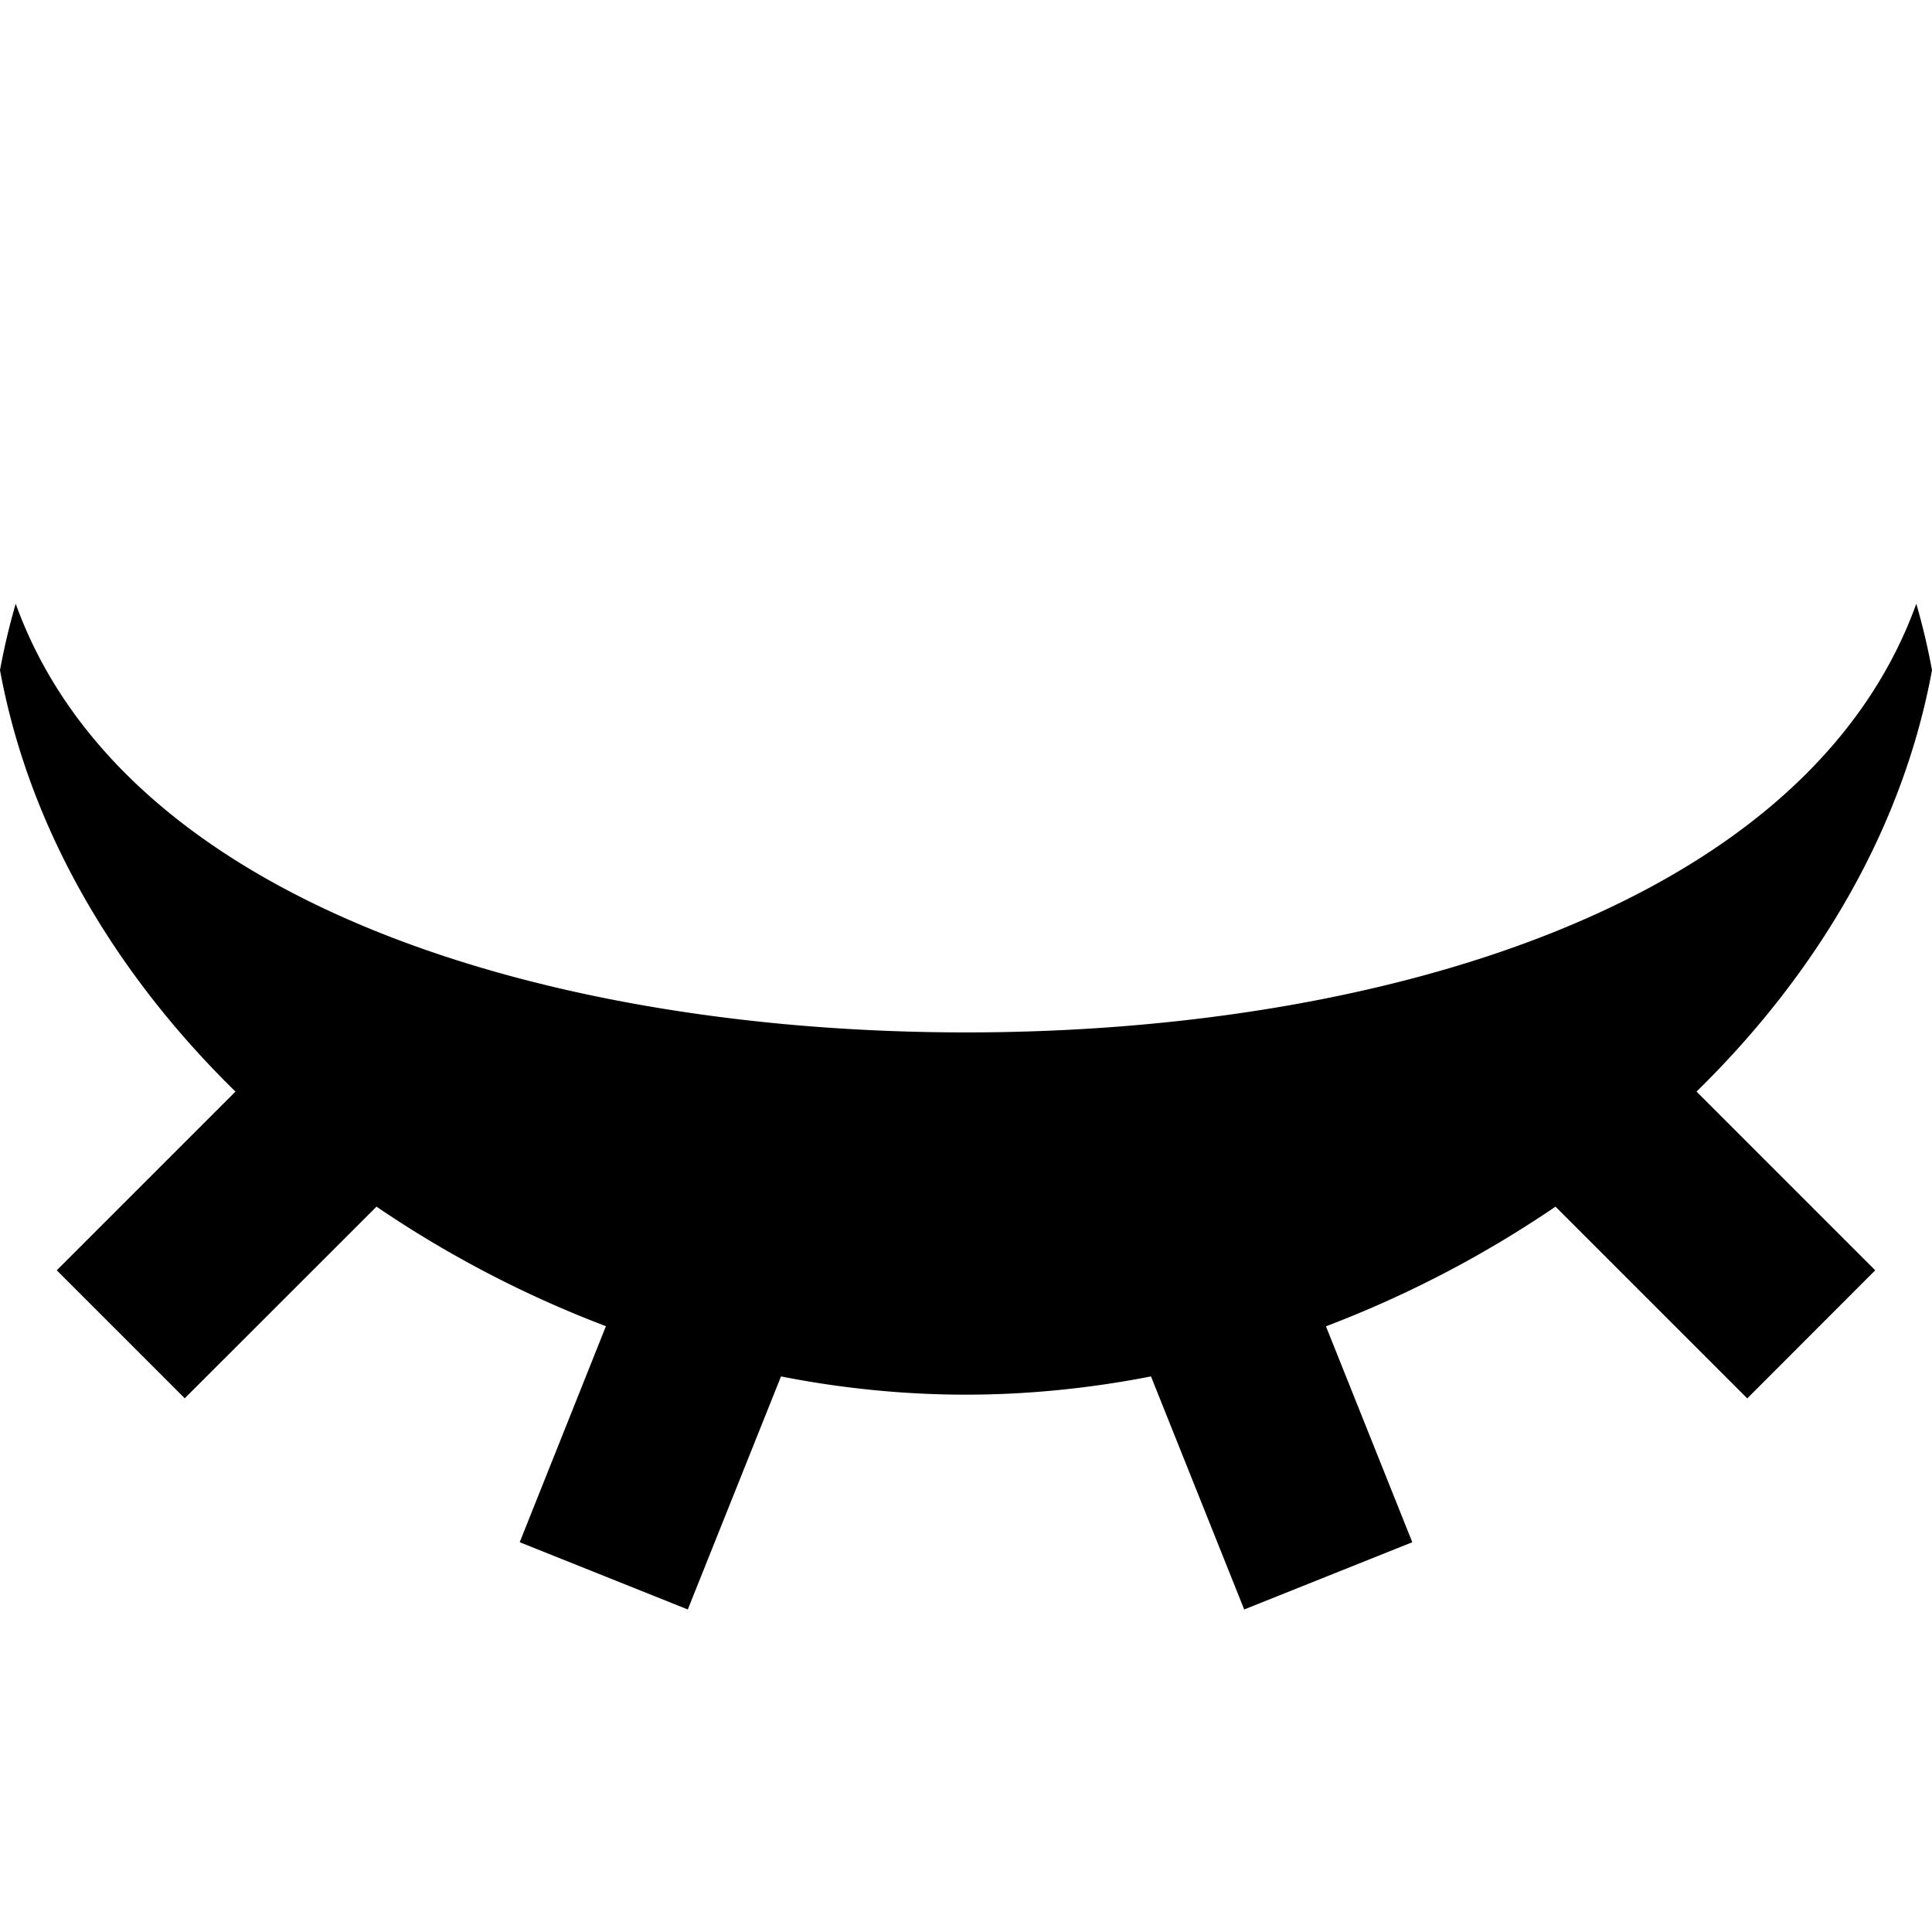 <svg xmlns="http://www.w3.org/2000/svg" width="16" height="16" fill="currentColor" viewBox="0 0 16 16">
  <path d="M.13 5a5.65 5.65 0 0 0-.13.55c.243 1.321.957 2.518 1.95 3.49L.47 10.52l1.06 1.06 1.588-1.587a9.15 9.15 0 0 0 1.9.99l-.714 1.789 1.392.557.772-1.93c.508.1 1.022.151 1.532.151s1.024-.052 1.532-.151l.772 1.93 1.392-.557-.715-1.788a9.174 9.174 0 0 0 1.901-.991l1.588 1.588 1.06-1.061-1.48-1.48c.993-.972 1.707-2.169 1.95-3.49a5.667 5.667 0 0 0-.13-.55C14.962 7.517 11.4 8.55 8 8.55 4.601 8.55 1.038 7.517.13 5Z"/>
</svg>
